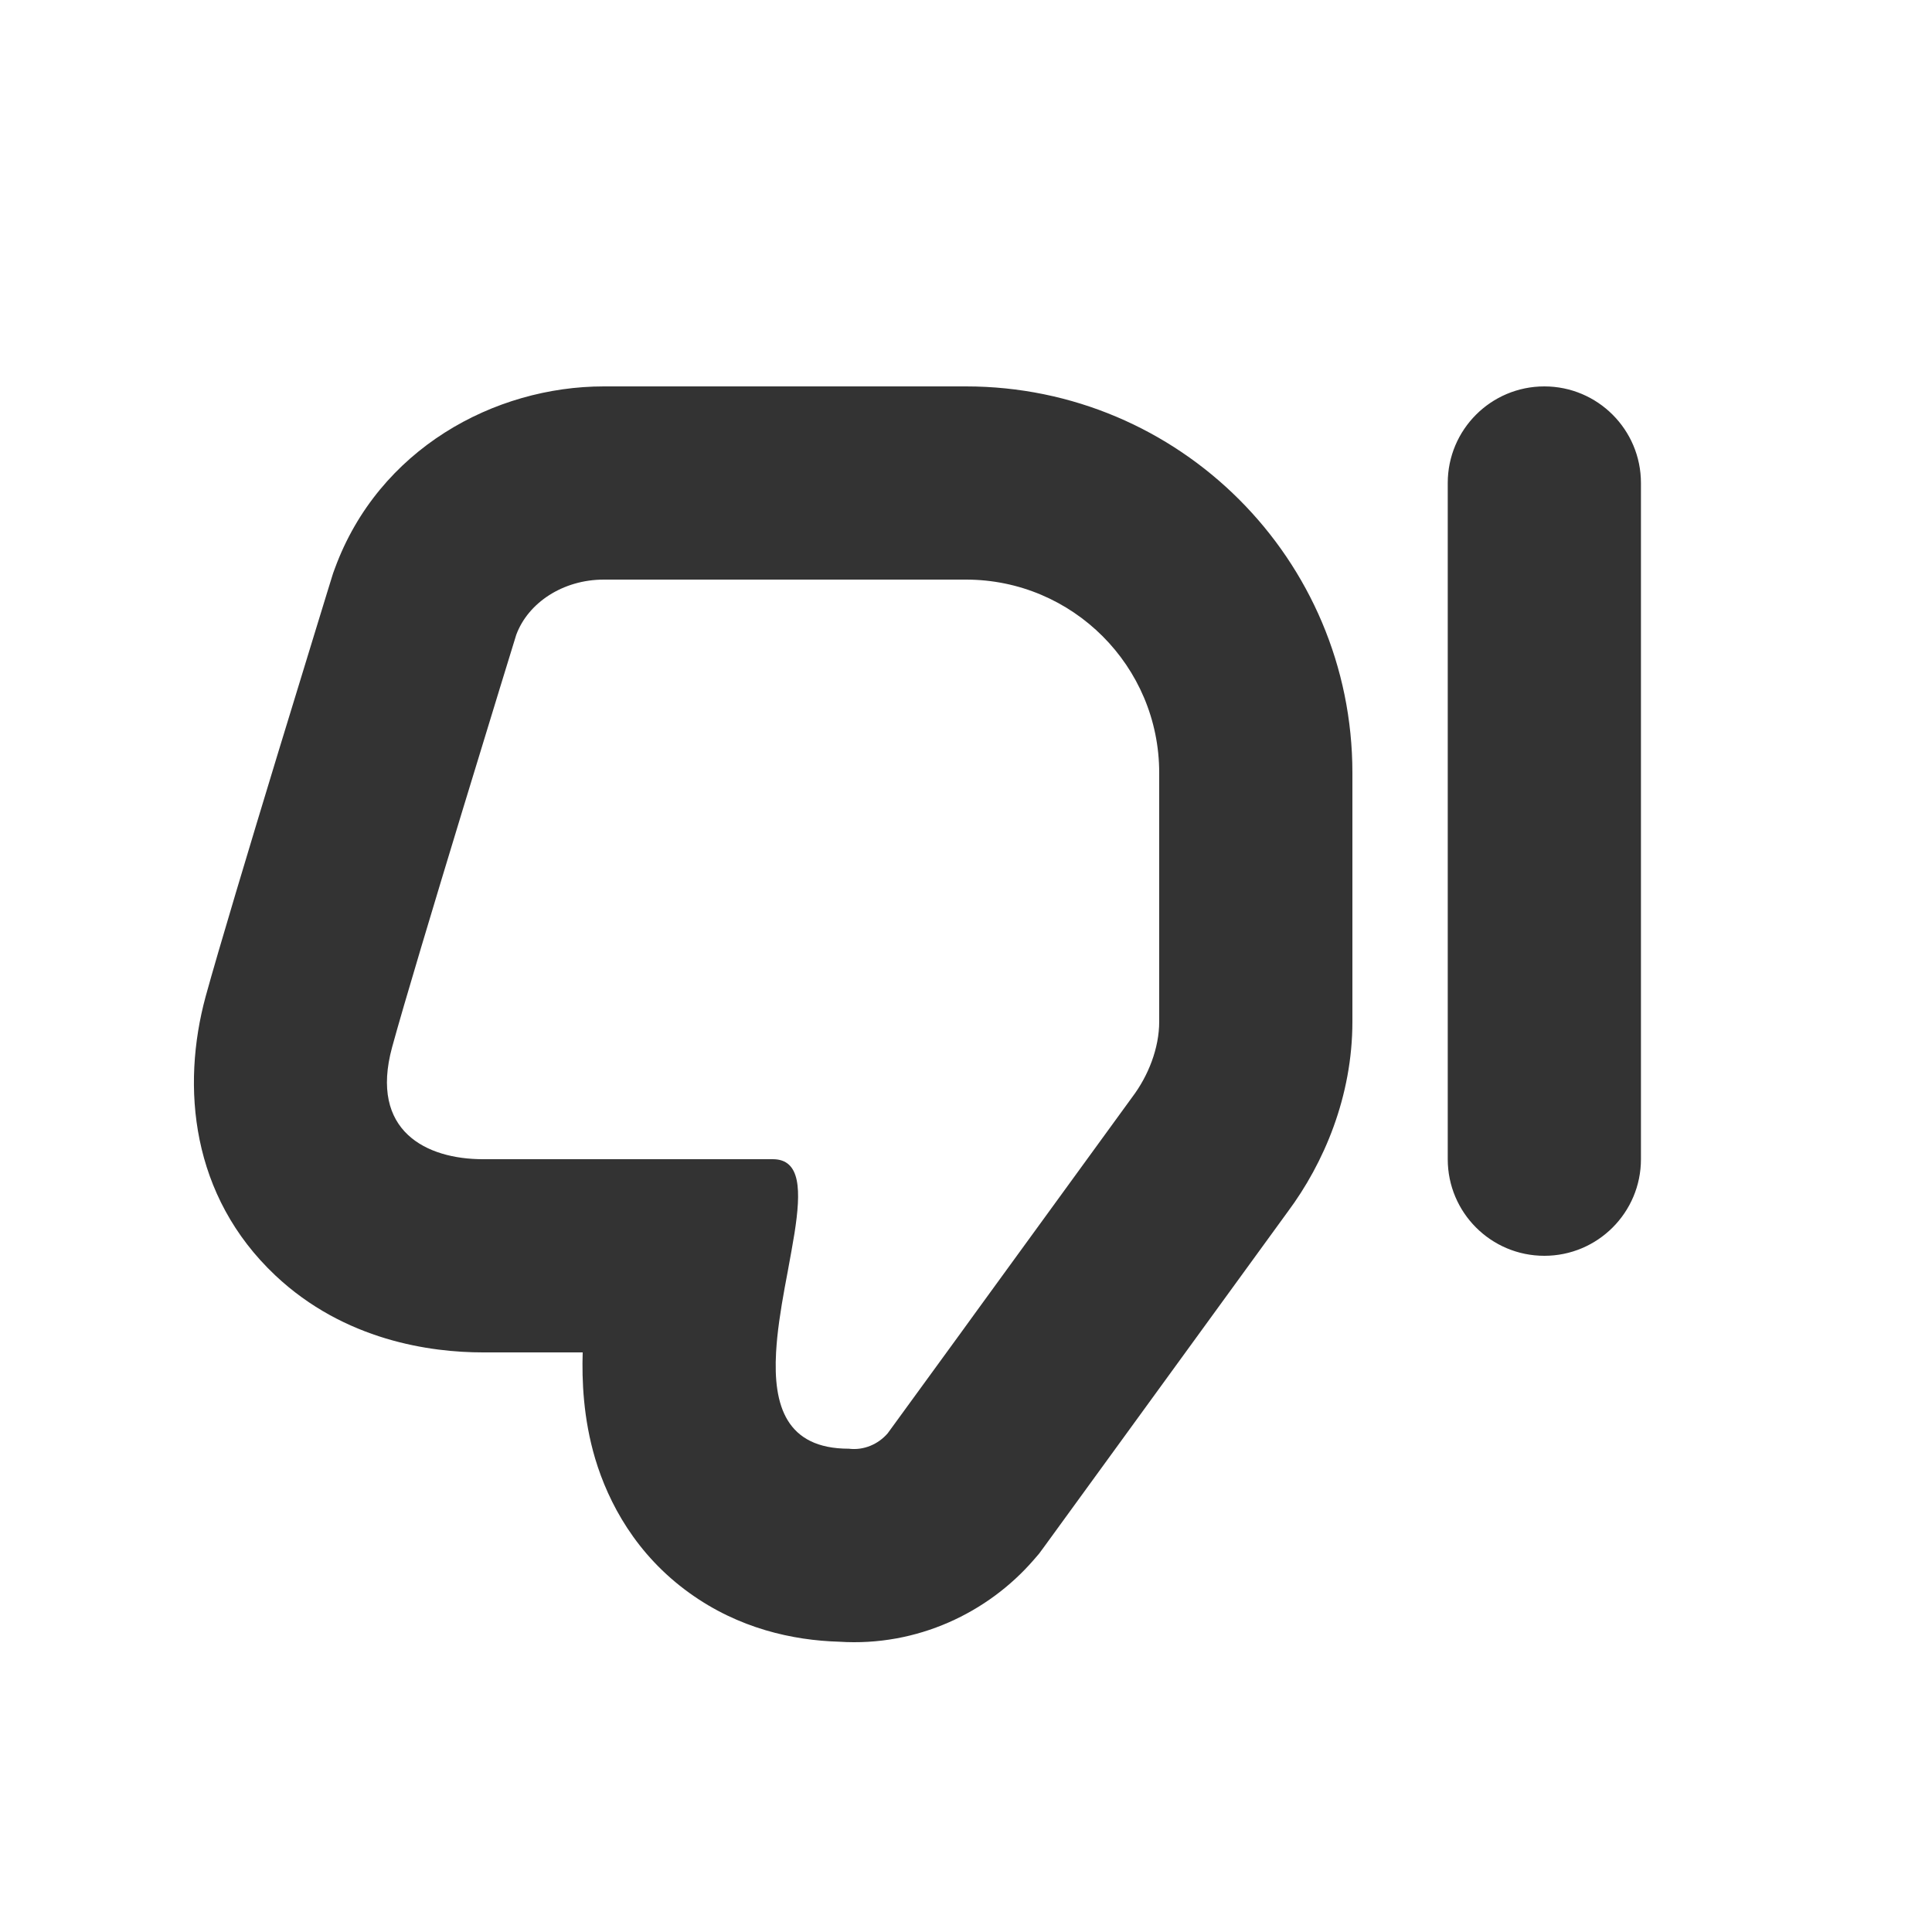 <svg width="20" height="20" viewBox="0 0 20 20" fill="none" xmlns="http://www.w3.org/2000/svg">
<path fill-rule="evenodd" clip-rule="evenodd" d="M15.987 4C15.434 4 14.987 4.448 14.987 5V12C14.987 12.552 15.434 13 15.987 13C16.539 13 16.987 12.552 16.987 12V5C16.987 4.448 16.539 4 15.987 4ZM9.189 14.838L9.939 13.808L10.113 13.568L11.721 11.357C11.888 11.136 12 10.85 12 10.576V8C12 6.896 11.104 6 10 6L6.251 6C5.826 6 5.466 6.241 5.344 6.572L3.433 5.983L3.449 5.932L3.467 5.883C3.92 4.649 5.116 4 6.251 4H6.251L10 4H10C12.209 4 14 5.791 14 8V10.576C14 11.35 13.705 12.042 13.33 12.545L10.807 16.015L10.756 16.084L10.7 16.149C10.228 16.693 9.496 17.047 8.687 16.995C8.206 16.981 7.648 16.858 7.139 16.492C6.584 16.094 6.298 15.557 6.161 15.099C6.037 14.681 6.023 14.286 6.032 14H4.999C4.462 14 3.568 13.88 2.849 13.202C1.978 12.38 1.874 11.252 2.129 10.315C2.258 9.845 2.589 8.744 2.877 7.798C3.024 7.317 3.163 6.863 3.265 6.53L3.387 6.132L3.421 6.022L3.43 5.993L3.432 5.986L3.433 5.984L3.433 5.983L3.433 5.983C3.433 5.983 3.433 5.983 5.344 6.572C5.344 6.572 4.296 9.971 4.059 10.841C3.822 11.711 4.416 12 4.999 12H8C8.292 12 8.293 12.326 8.225 12.764C8.206 12.883 8.182 13.011 8.158 13.143L8.158 13.143L8.155 13.16C8.112 13.385 8.069 13.621 8.046 13.846C8.041 13.897 8.037 13.948 8.034 13.998C8.003 14.548 8.136 14.997 8.787 14.997C8.942 15.016 9.091 14.951 9.189 14.838ZM10.03 14.145C10.03 14.145 10.03 14.143 10.03 14.137C10.03 14.142 10.03 14.145 10.03 14.145Z" fill="#333333"/>
</svg>
